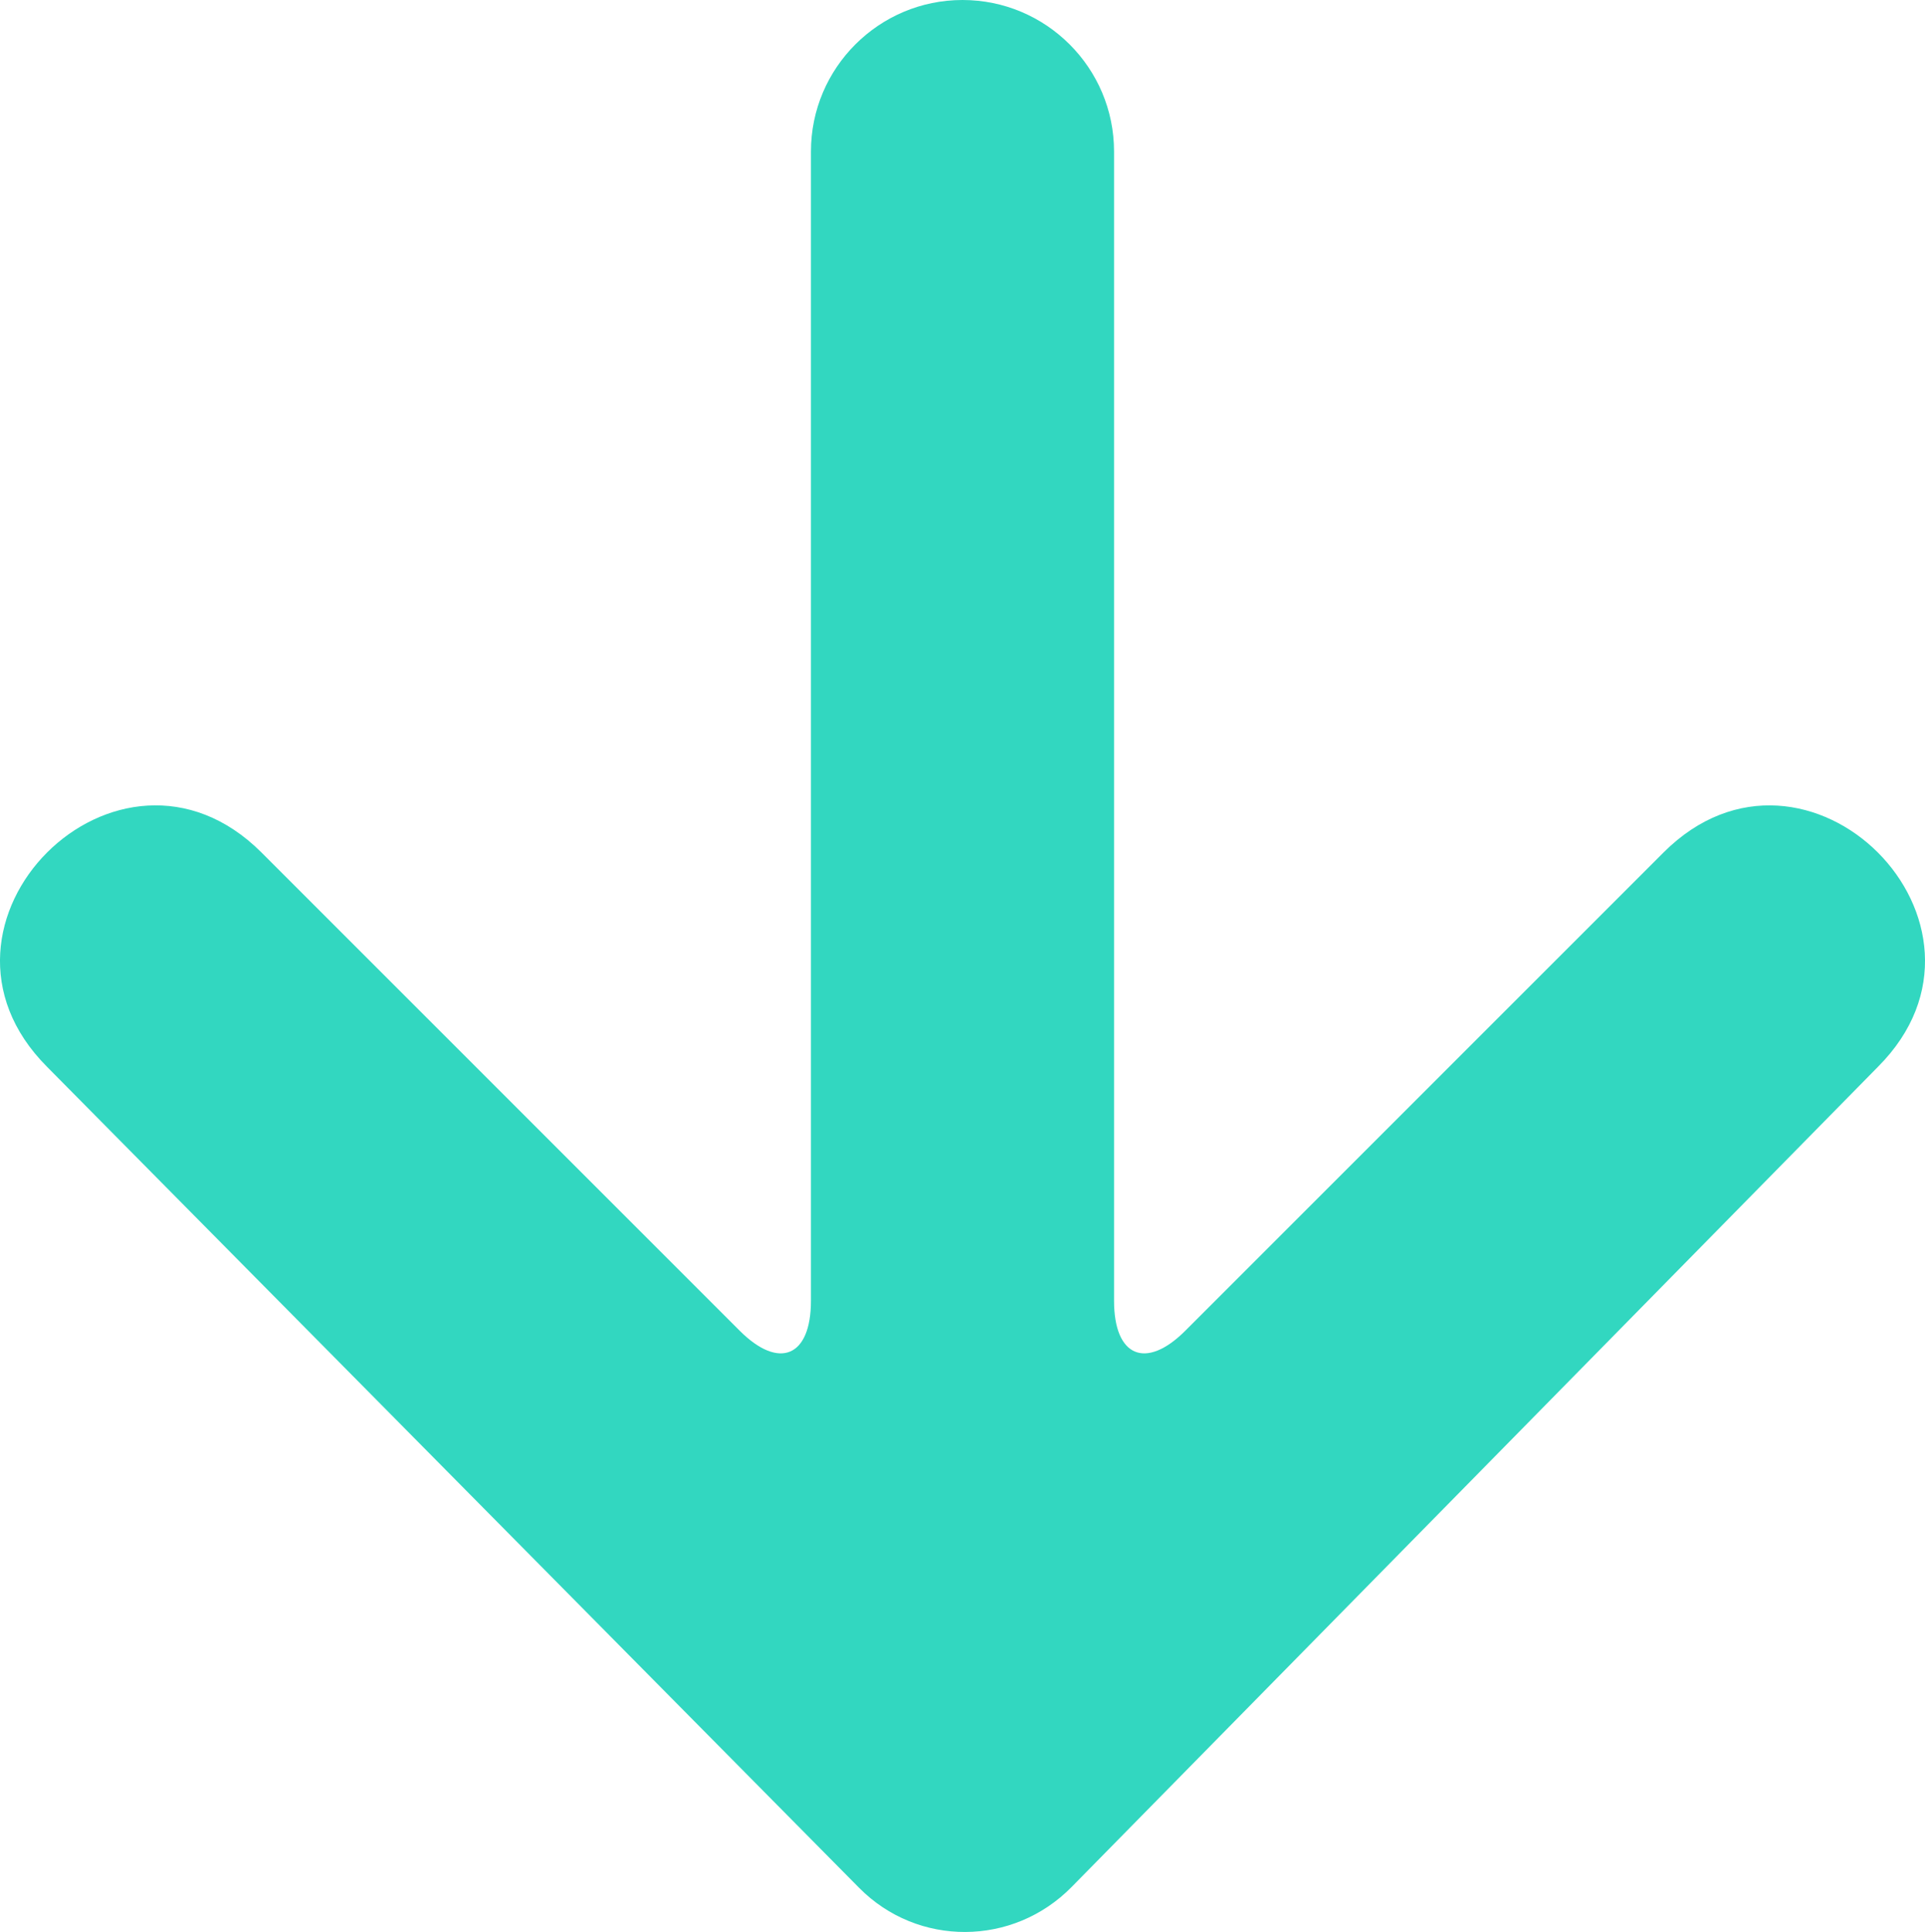 <?xml version="1.0" encoding="utf-8"?>
<!-- Generator: Adobe Illustrator 17.0.0, SVG Export Plug-In . SVG Version: 6.00 Build 0)  -->
<!DOCTYPE svg PUBLIC "-//W3C//DTD SVG 1.1//EN" "http://www.w3.org/Graphics/SVG/1.1/DTD/svg11.dtd">
<svg version="1.1" id="Слой_1" xmlns="http://www.w3.org/2000/svg" xmlns:xlink="http://www.w3.org/1999/xlink" x="0px" y="0px"
	 width="11px" height="11.04px" viewBox="0 0 11 11.04" enable-background="new 0 0 11 11.04" xml:space="preserve">
<g>
	<path fill="#32D7C0" d="M4.909,10.787c0.335,0.339,0.88,0.336,1.215-0.005l4.607-4.686c0.816-0.816-0.408-2.041-1.225-1.225
		L6.773,7.604C6.548,7.829,6.366,7.753,6.366,7.433V0.866C6.366,0.388,5.978,0,5.5,0S4.634,0.388,4.634,0.866v6.567
		c0,0.32-0.182,0.396-0.407,0.171L1.494,4.871C0.677,4.055-0.547,5.279,0.269,6.096L4.909,10.787z"/>
</g>
</svg>

